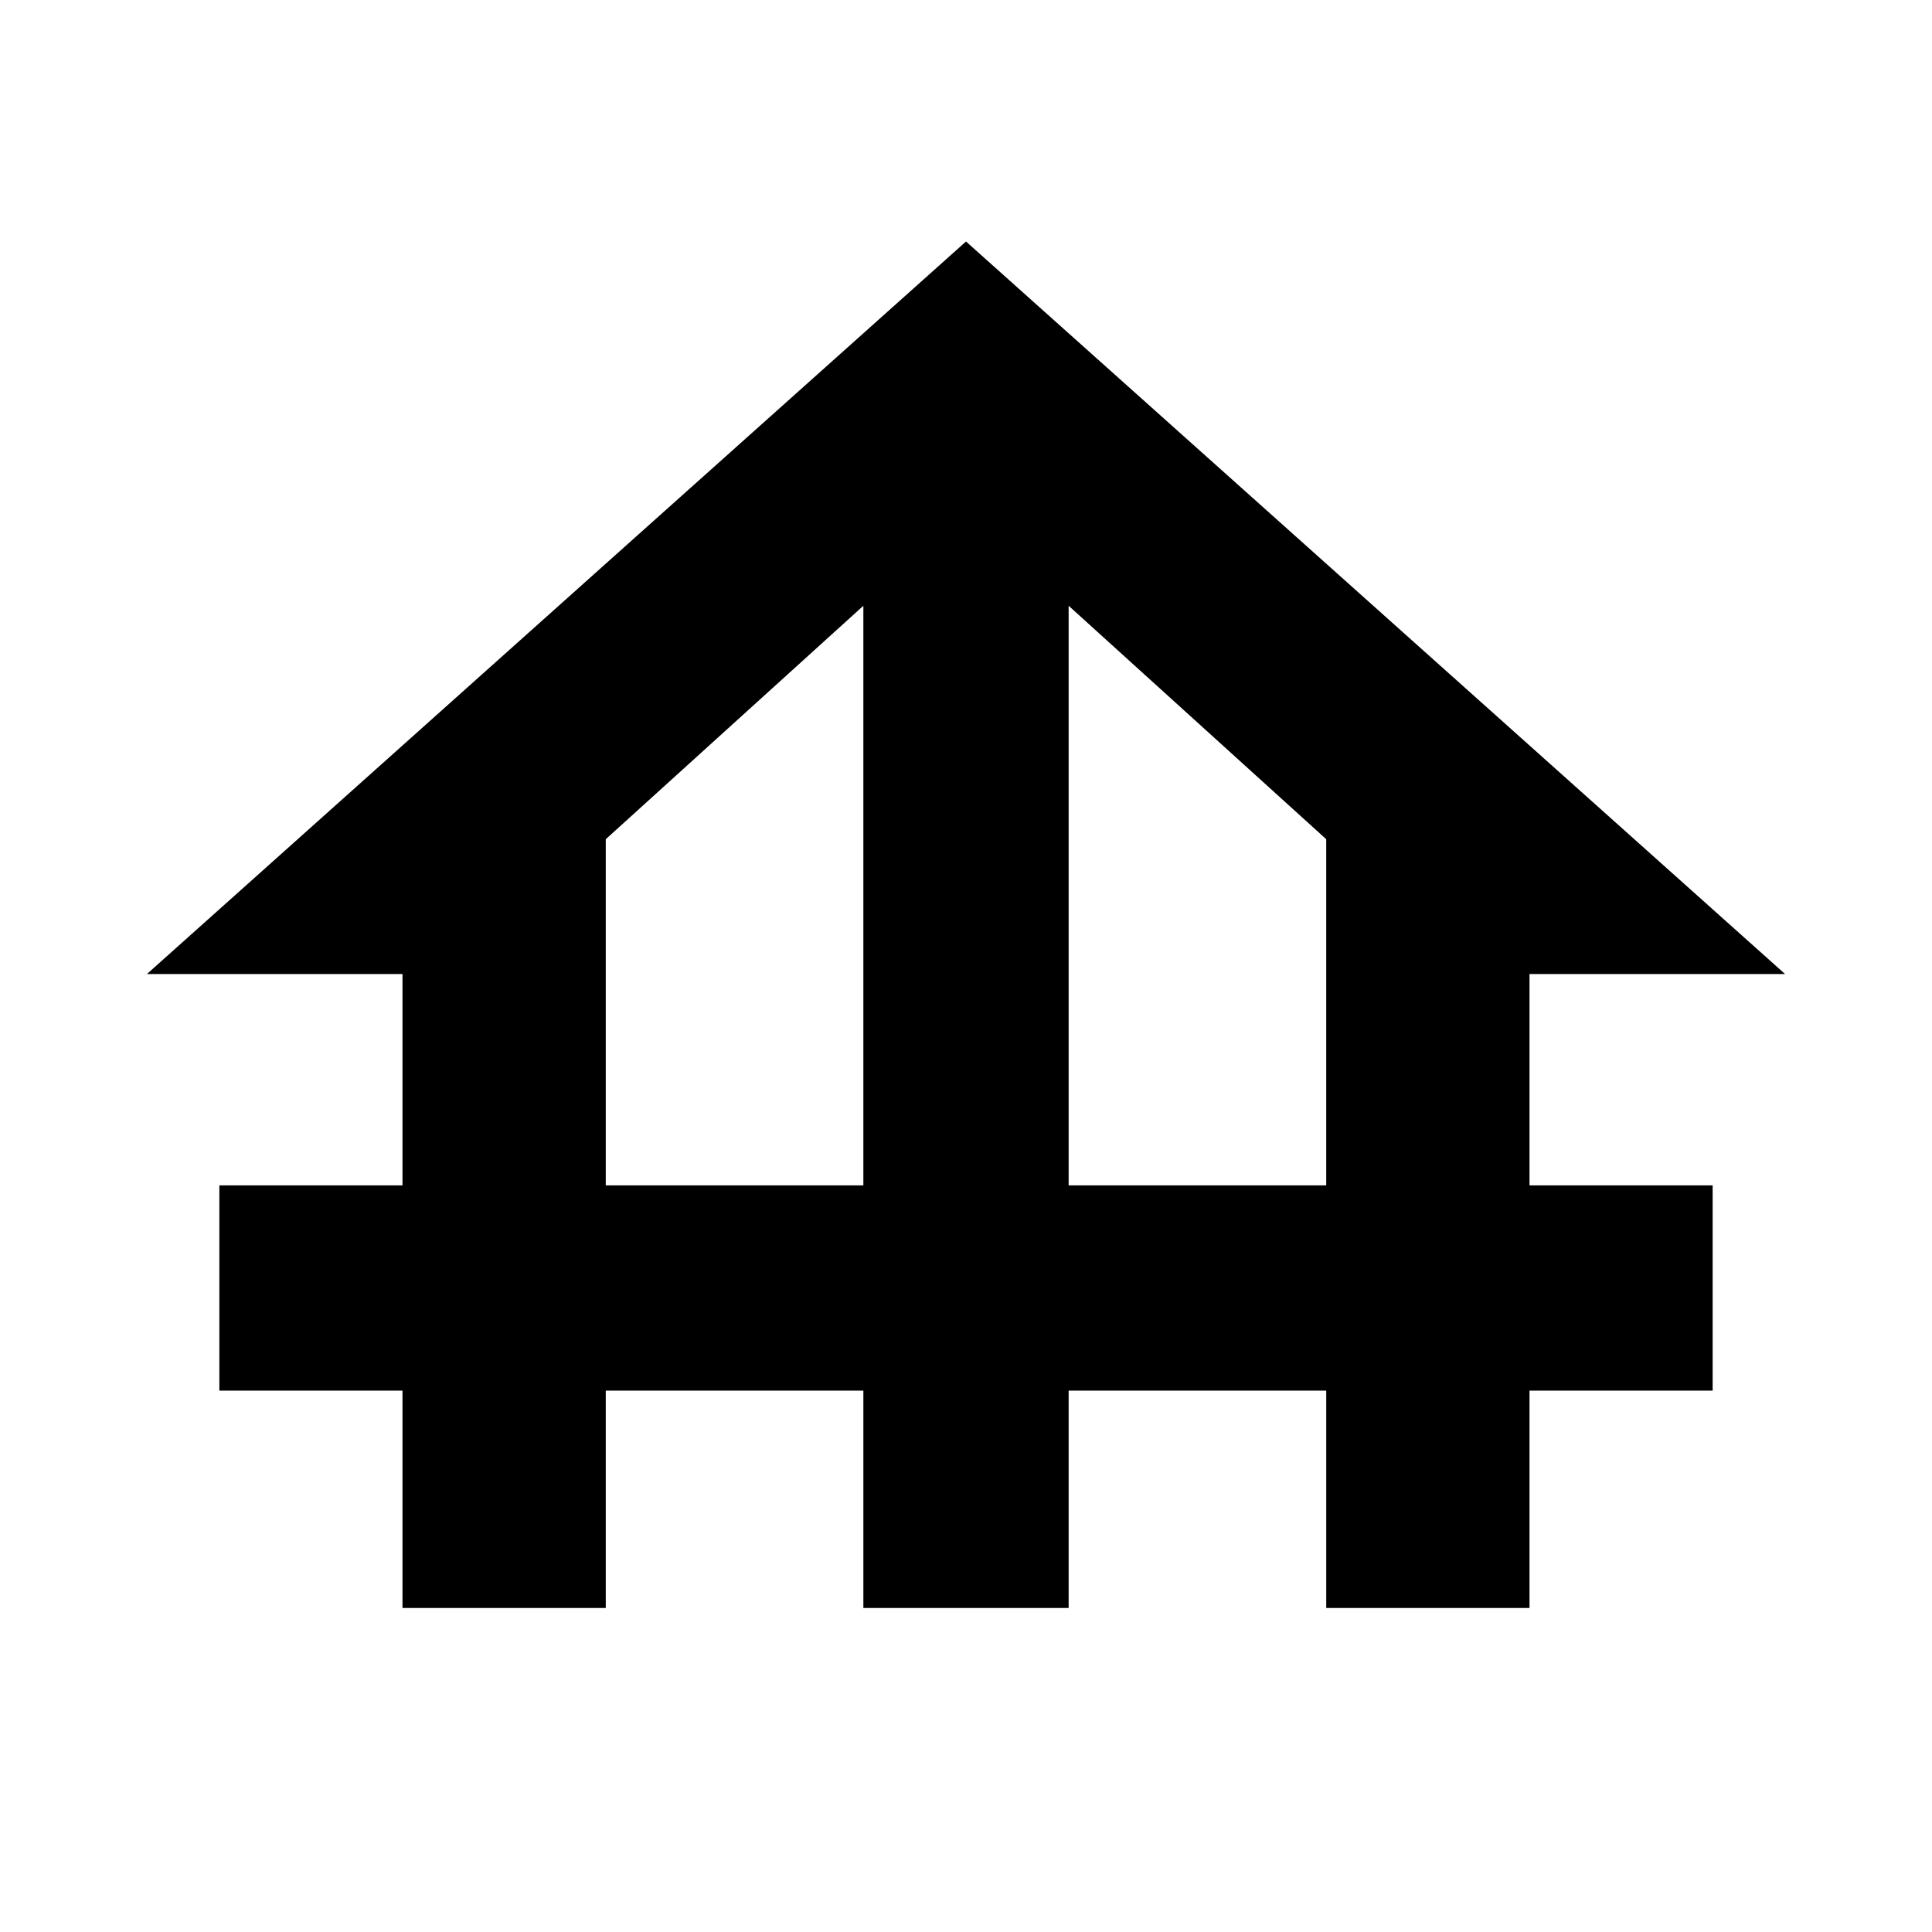 <svg xmlns="http://www.w3.org/2000/svg" height="24" width="24"><path d="M5 19.975v-2.7H2.725v-2.55H5V12.1H1.825L12 3l10.175 9.1H19v2.625h2.275v2.55H19v2.7h-2.525v-2.7h-3.2v2.7h-2.55v-2.7h-3.2v2.7Zm2.525-5.25h3.2v-7.2l-3.2 2.9Zm5.75 0h3.2v-4.3l-3.2-2.9Z"/></svg>